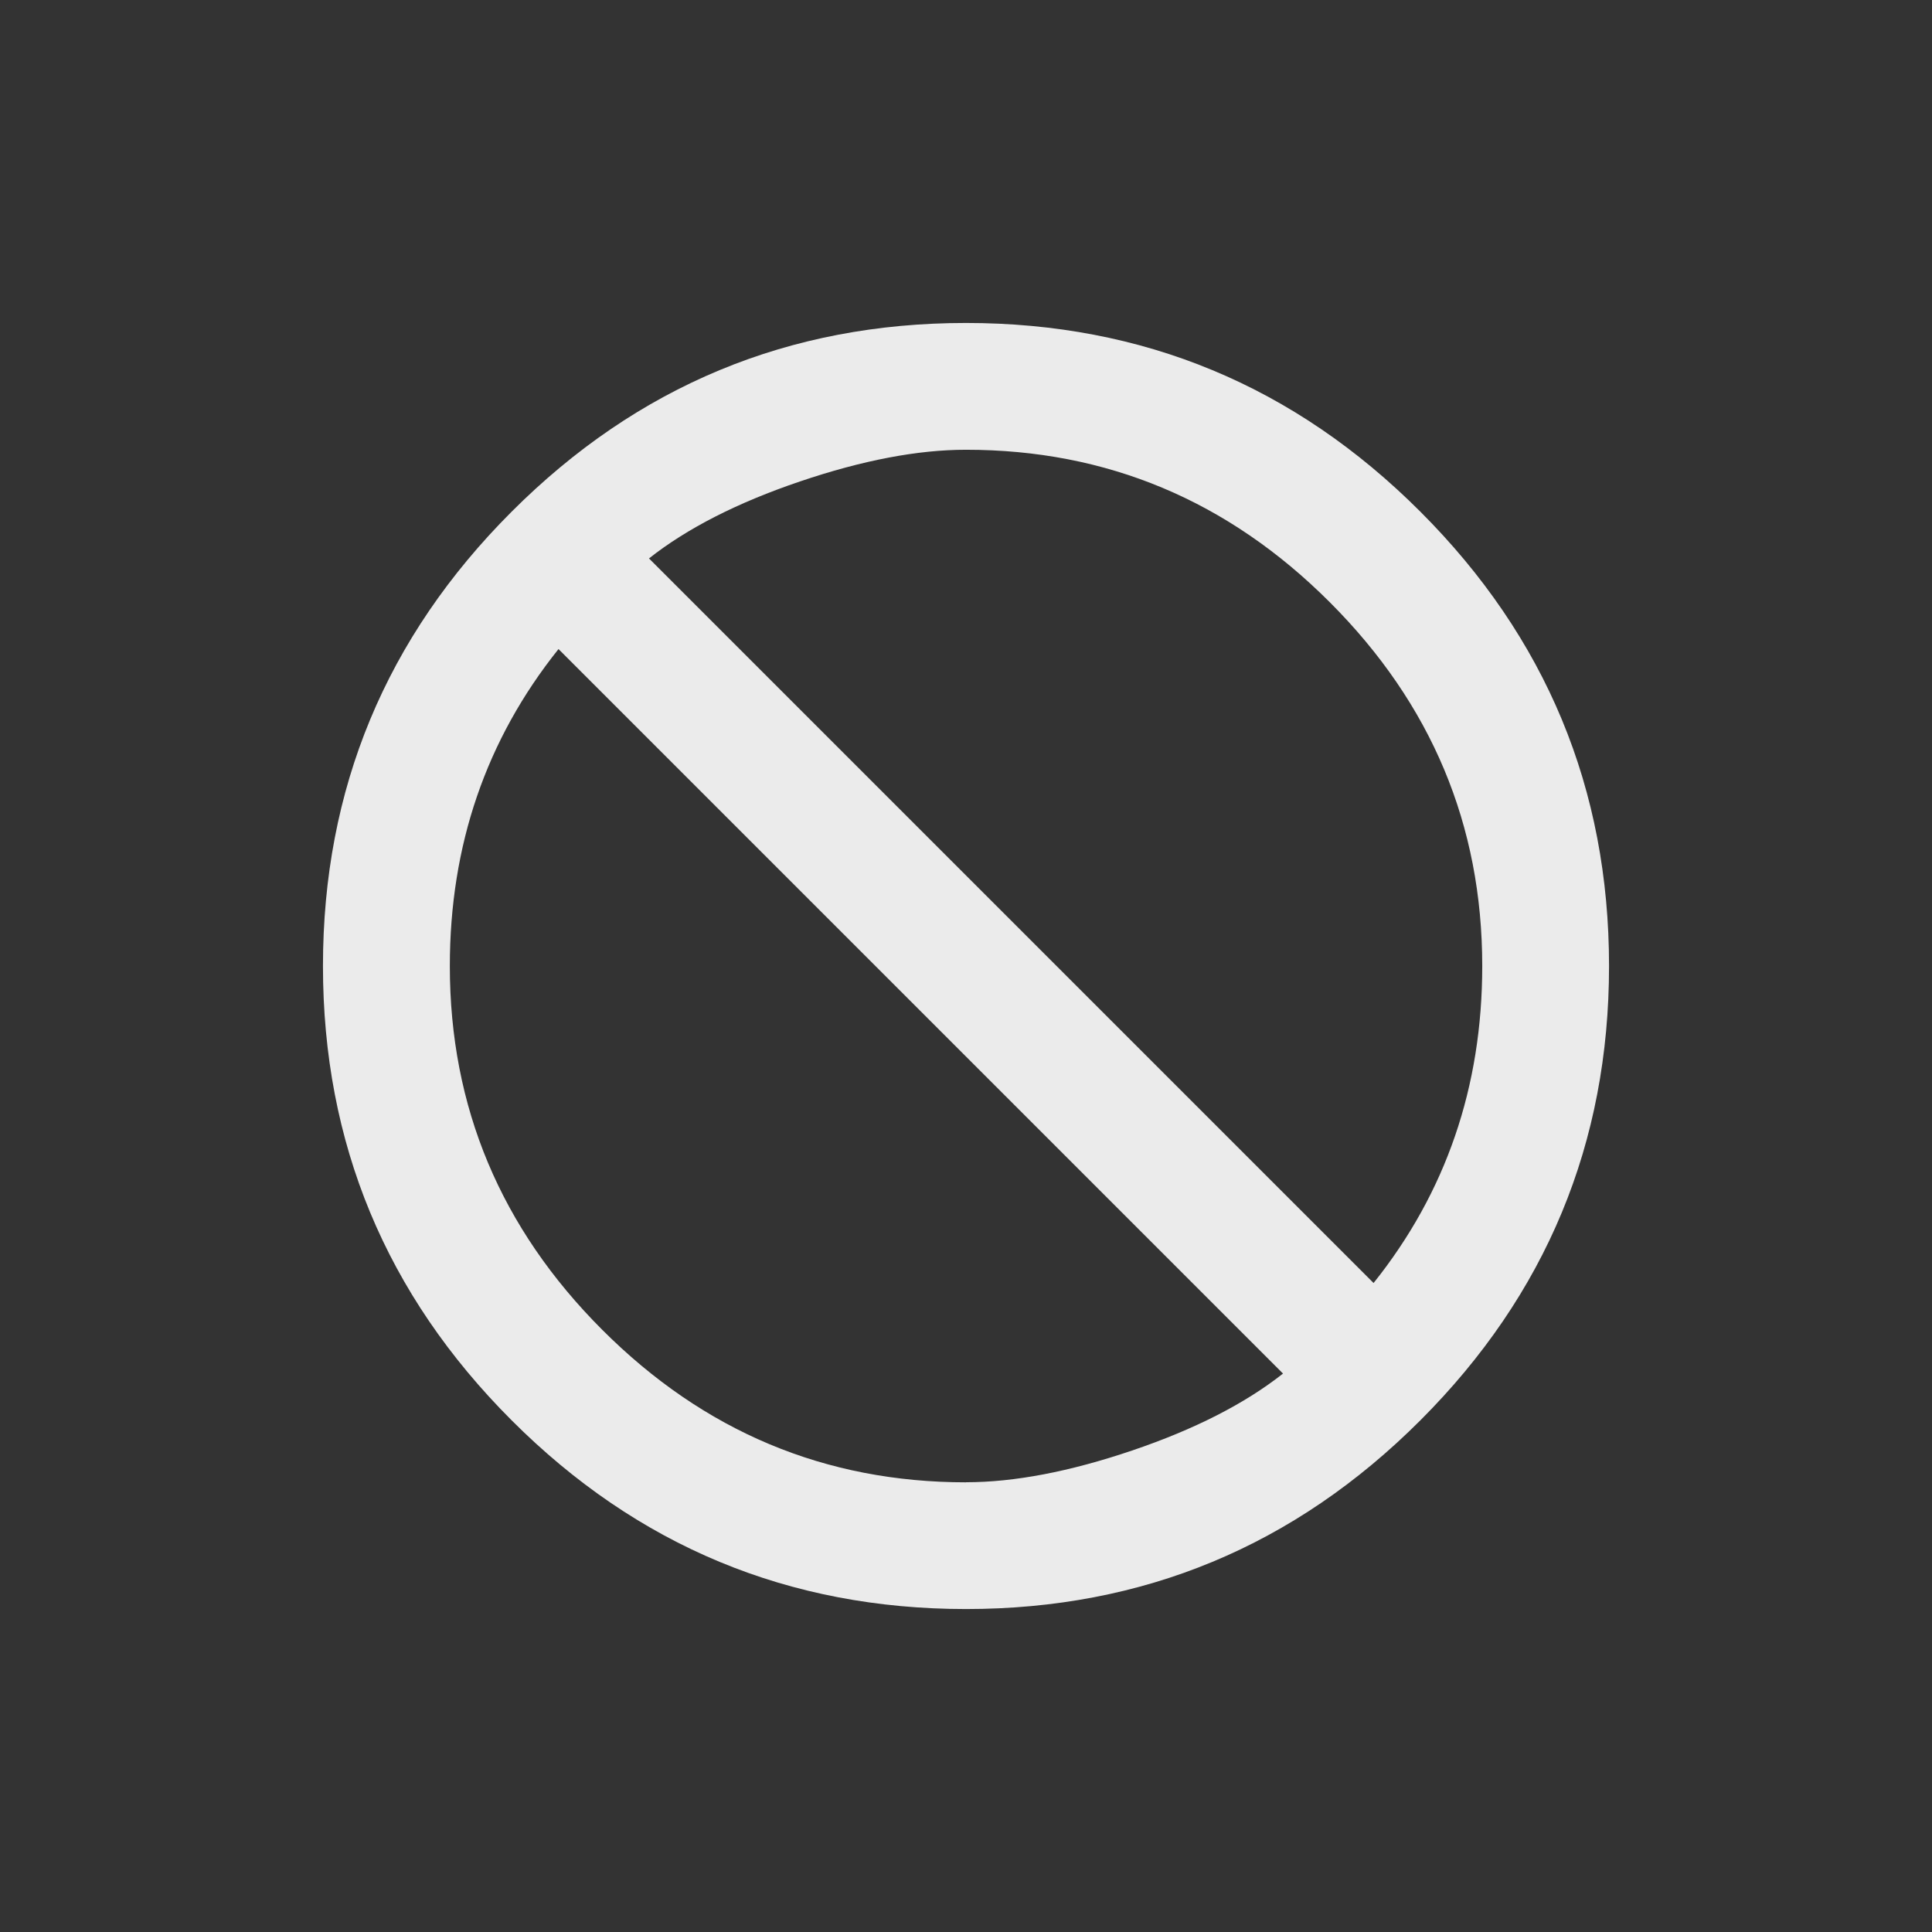 <!-- Generated by IcoMoon.io -->
<svg version="1.1" xmlns="http://www.w3.org/2000/svg" width="24" height="24" viewBox="0 0 24 24">
<rect x="0" y="0" width="24" height="24" fill="#333333" stroke="none"/>
<title>not_interested</title>
<path fill="#ebebeb" d="M17.063 15.938q1.35-1.688 1.35-3.938 0-2.625-1.894-4.519t-4.519-1.894q-0.9 0-2.063 0.394t-1.875 0.956zM12 18.413q0.9 0 2.063-0.394t1.875-0.956l-9-9q-1.35 1.688-1.35 3.938 0 2.625 1.894 4.519t4.519 1.894zM12 4.012q3.3 0 5.644 2.344t2.344 5.644-2.344 5.644-5.644 2.344-5.644-2.344-2.344-5.644 2.344-5.644 5.644-2.344z"></path>
</svg>
